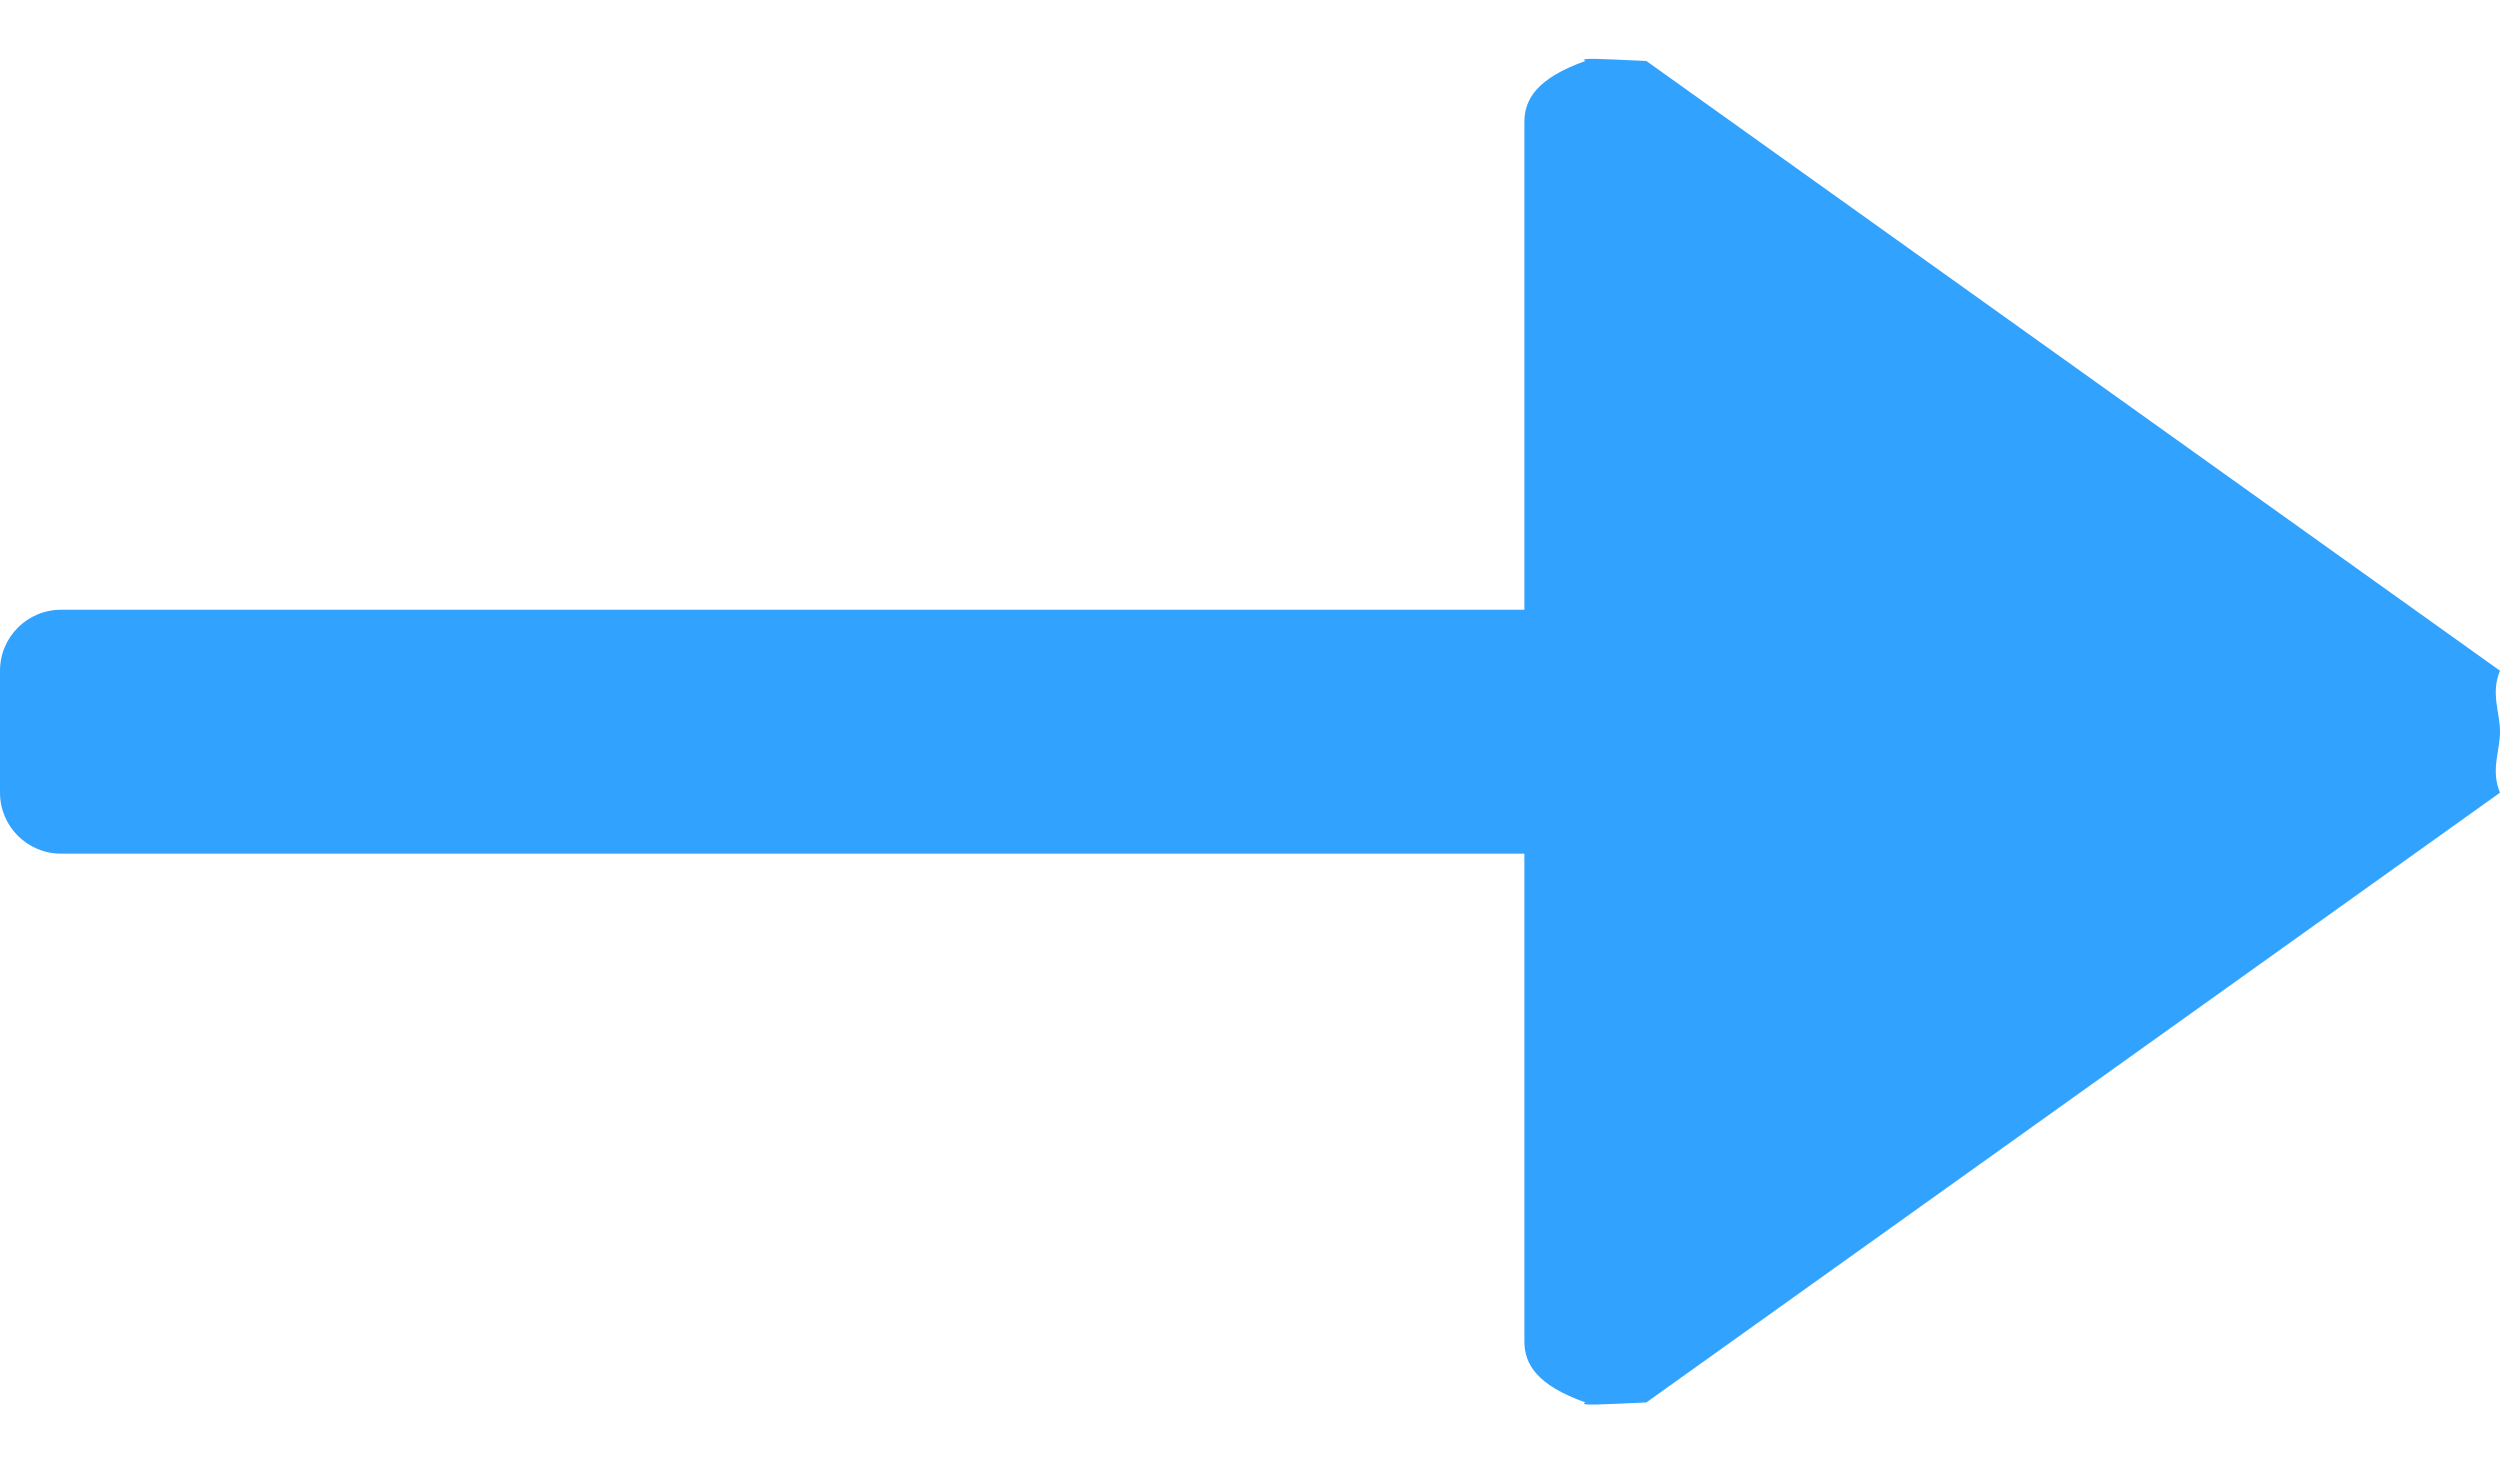<?xml version="1.0" encoding="UTF-8"?>
<svg width="41px" height="24px" viewBox="0 0 41 24" version="1.1" xmlns="http://www.w3.org/2000/svg" xmlns:xlink="http://www.w3.org/1999/xlink">
    <!-- Generator: Sketch 44.1 (41455) - http://www.bohemiancoding.com/sketch -->
    <title>arrow</title>
    <desc>Created with Sketch.</desc>
    <defs></defs>
    <g id="Page-1" stroke="none" stroke-width="1" fill="none" fill-rule="evenodd">
        <g id="flow-copy-2" transform="translate(-409, -379)" fill-rule="nonzero" fill="#32A2FF">
            <path d="M439.5,395.5 L431.5,395.5 L431.5,371.5 C431.5,370.948 431.052,370.5 430.5,370.5 L428.5,370.5 C427.948,370.5 427.5,370.948 427.5,371.5 L427.5,395.5 L419.5,395.5 C419.125,395.5 418.782,395.709 418.5,396.5 C418.439,396.375 418.469,396.776 418.5,397.5 L428.5,411.5 C428.874,411.344 429.177,411.5 429.5,411.5 C429.823,411.5 430.126,411.344 430.5,411.5 L440.5,397.5 C440.531,396.776 440.561,396.375 440.5,396.5 C440.218,395.709 439.875,395.5 439.5,395.5 Z" id="arrow" transform="translate(429.5, 391) rotate(-90) translate(-429.5, -391) "></path>
        </g>
    </g>
</svg>